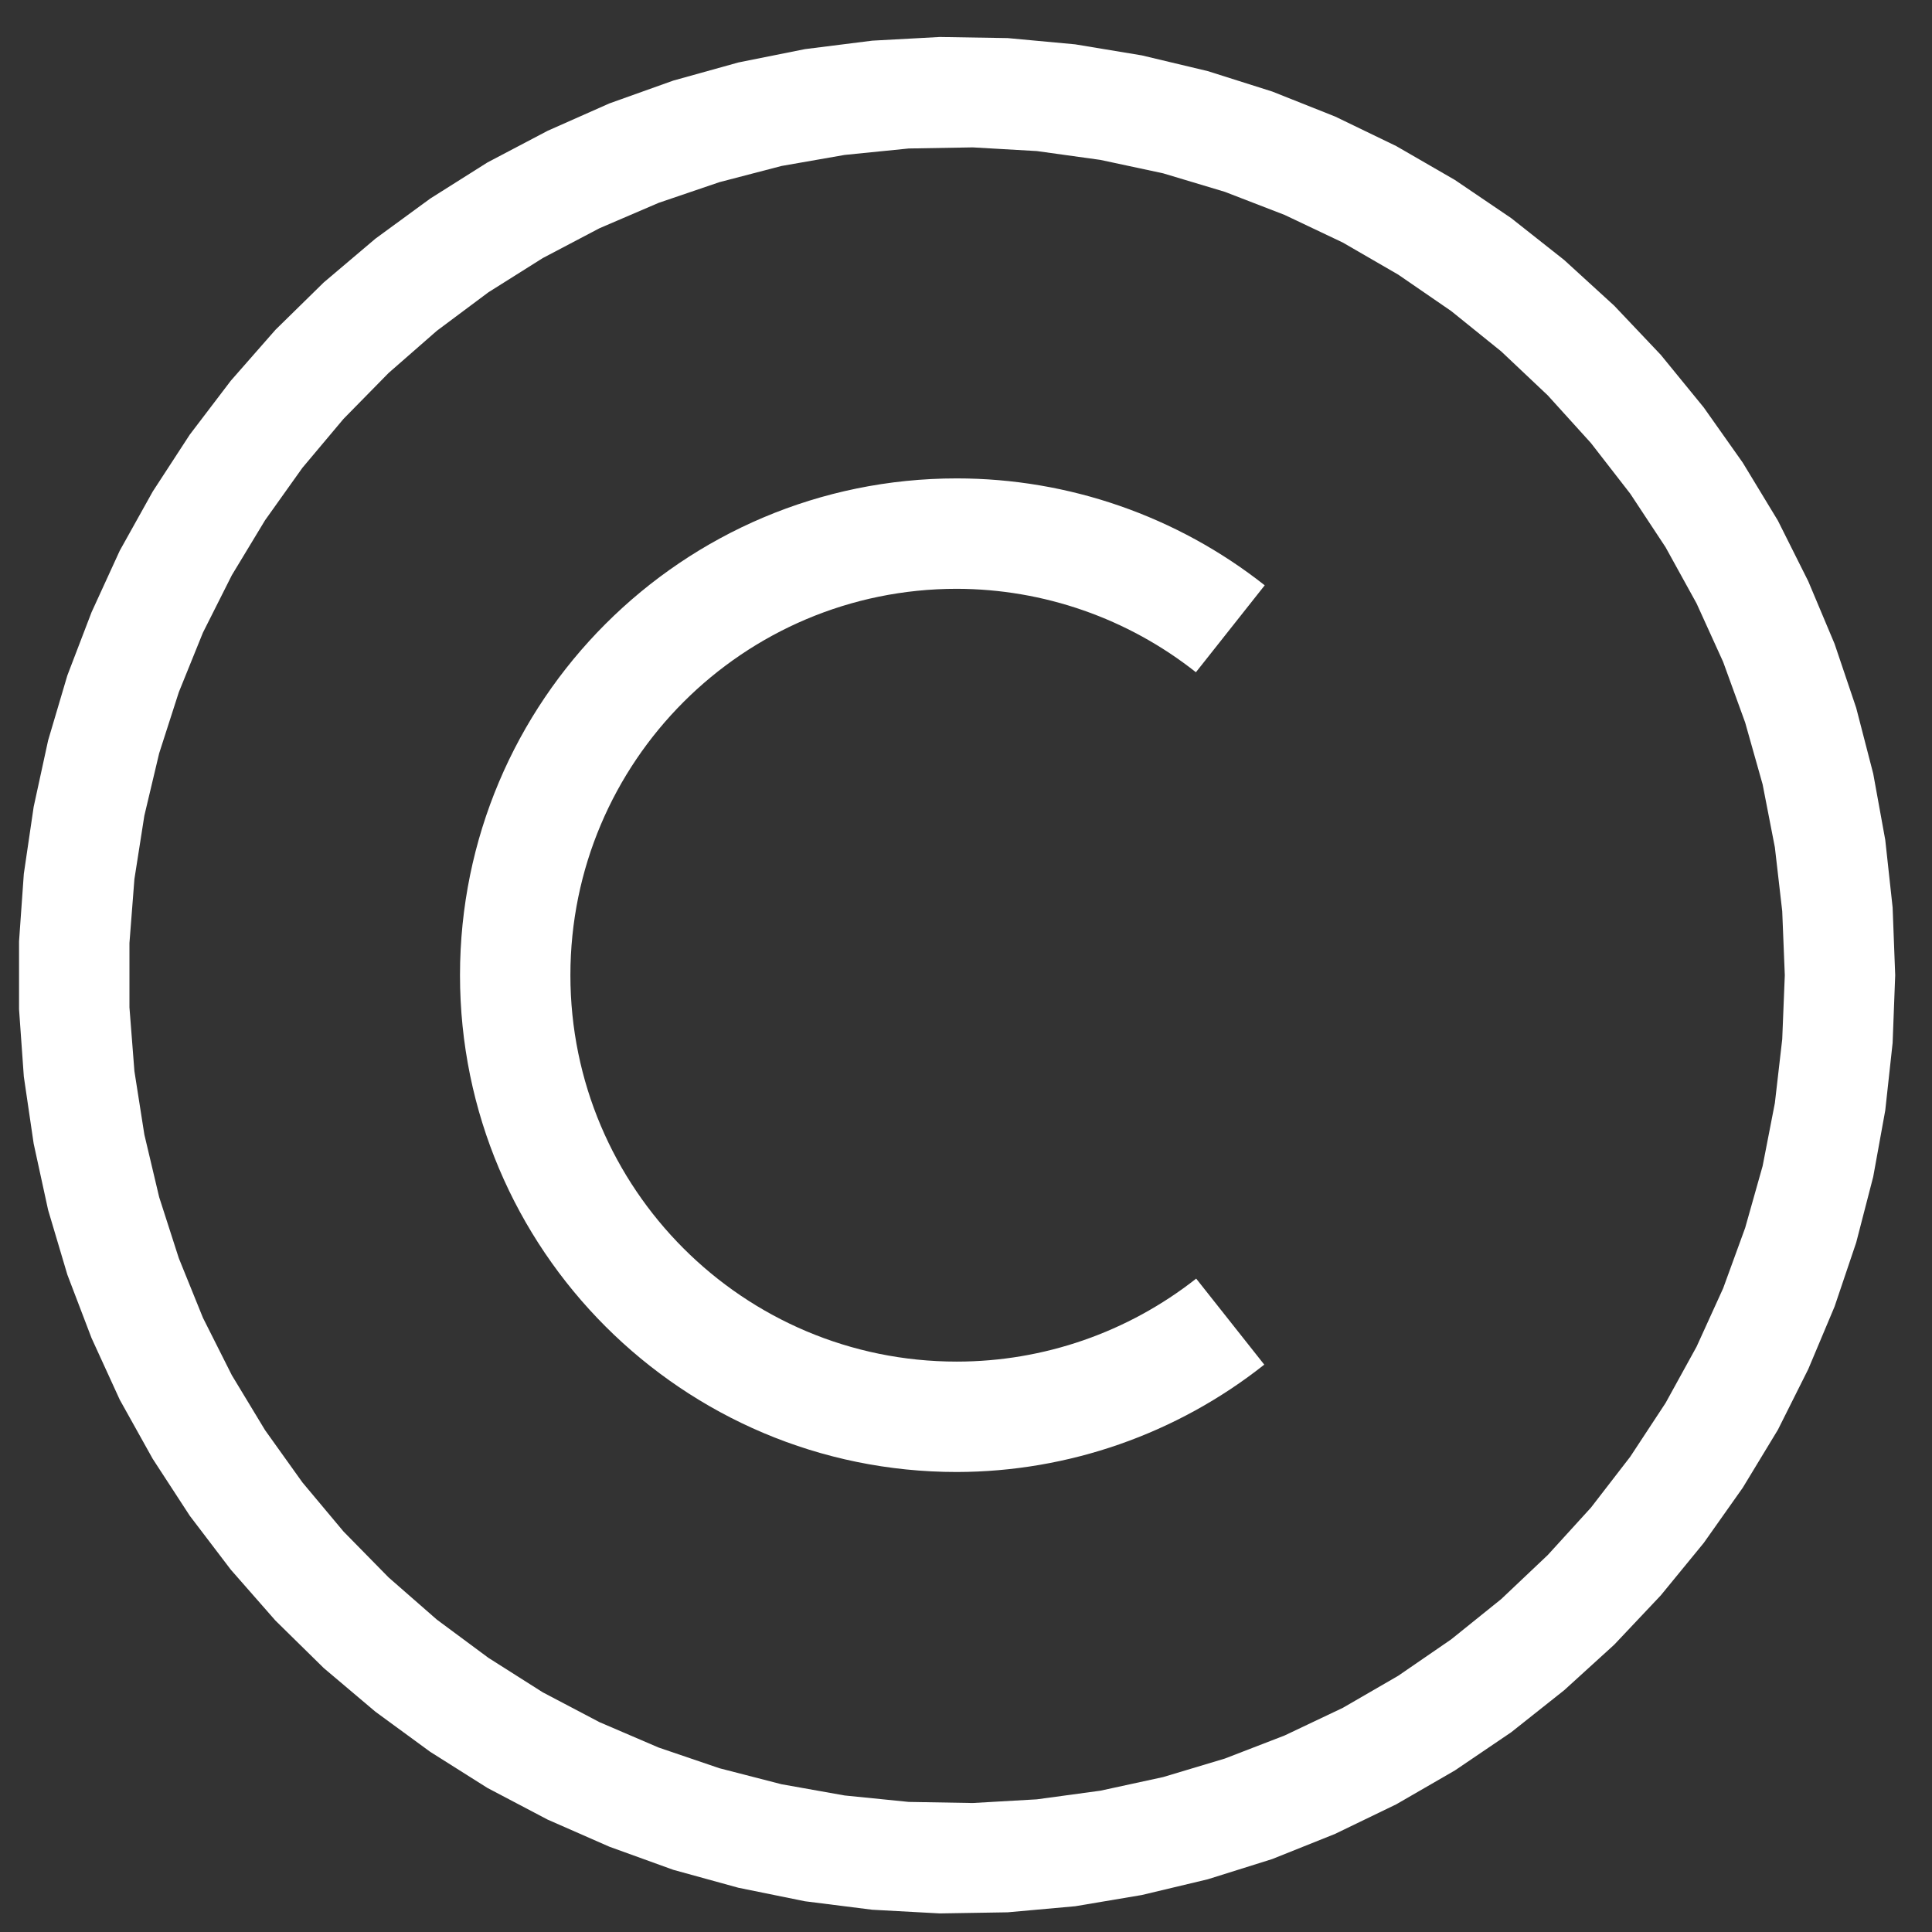 <svg width="21" height="21" viewBox="0 0 21 21" fill="none" xmlns="http://www.w3.org/2000/svg">
<rect x="0" y="0" width="21" height="21" fill="#333333" stroke="none"/>
<path d="M10.215 0.402L9.481 0.442L8.75 0.534L8.026 0.679L7.318 0.876L6.624 1.124L5.952 1.422L5.298 1.766L4.677 2.158L4.081 2.594L3.519 3.07L2.994 3.585L2.509 4.138L2.063 4.724L1.66 5.343L1.302 5.985L0.995 6.655L0.732 7.342L0.523 8.048L0.366 8.77L0.259 9.498L0.207 10.232V10.97L0.259 11.702L0.366 12.431L0.523 13.152L0.732 13.855L0.995 14.544L1.302 15.215L1.66 15.857L2.063 16.476L2.509 17.062L2.994 17.615L3.519 18.131L4.081 18.606L4.677 19.042L5.298 19.434L5.952 19.778L6.624 20.073L7.318 20.324L8.026 20.519L8.75 20.666L9.481 20.758L10.215 20.798L10.953 20.786L11.687 20.72L12.411 20.598L13.128 20.427L13.829 20.207L14.513 19.933L15.177 19.612L15.814 19.244L16.426 18.829L17.002 18.372L17.546 17.877L18.052 17.341L18.519 16.771L18.943 16.171L19.325 15.541L19.655 14.882L19.941 14.202L20.176 13.506L20.361 12.791L20.492 12.069L20.572 11.336L20.6 10.6L20.572 9.864L20.492 9.13L20.361 8.409L20.176 7.694L19.941 6.998L19.655 6.318L19.325 5.659L18.943 5.029L18.519 4.429L18.052 3.857L17.546 3.323L17.002 2.826L16.426 2.371L15.814 1.956L15.177 1.588L14.513 1.267L13.829 0.995L13.128 0.773L12.411 0.602L11.687 0.482L10.953 0.414L10.215 0.402ZM10.573 1.602L11.27 1.642L11.961 1.738L12.643 1.884L13.313 2.085L13.963 2.336L14.595 2.636L15.198 2.985L15.774 3.381L16.318 3.82L16.824 4.298L17.293 4.816L17.72 5.366L18.104 5.948L18.441 6.559L18.73 7.195L18.969 7.853L19.159 8.526L19.292 9.21L19.372 9.904L19.4 10.6L19.372 11.296L19.292 11.99L19.159 12.674L18.969 13.347L18.73 14.003L18.441 14.638L18.104 15.25L17.72 15.834L17.293 16.387L16.824 16.902L16.318 17.381L15.774 17.819L15.198 18.215L14.595 18.564L13.963 18.864L13.313 19.115L12.643 19.316L11.961 19.464L11.27 19.558L10.573 19.598L9.877 19.586L9.181 19.516L8.495 19.394L7.82 19.22L7.159 18.995L6.516 18.719L5.9 18.395L5.309 18.02L4.749 17.605L4.224 17.146L3.734 16.647L3.287 16.113L2.881 15.545L2.52 14.948L2.206 14.324L1.944 13.677L1.73 13.012L1.569 12.332L1.461 11.643L1.407 10.949V10.251L1.461 9.555L1.569 8.866L1.73 8.188L1.944 7.523L2.206 6.876L2.52 6.252L2.881 5.655L3.287 5.085L3.734 4.553L4.224 4.054L4.749 3.595L5.309 3.177L5.9 2.805L6.516 2.481L7.159 2.205L7.82 1.98L8.495 1.804L9.181 1.684L9.877 1.614L10.573 1.602ZM10.4 5.2C7.418 5.2 5 7.618 5 10.6C5 13.582 7.418 16 10.4 16C11.614 15.998 12.791 15.586 13.742 14.833L13.002 13.898C12.26 14.482 11.344 14.8 10.4 14.8C8.08 14.8 6.2 12.92 6.2 10.6C6.2 8.28 8.08 6.4 10.4 6.4C11.344 6.402 12.259 6.721 12.999 7.307L13.747 6.362C12.794 5.61 11.615 5.2 10.4 5.2Z" fill="white"/>
</svg>
